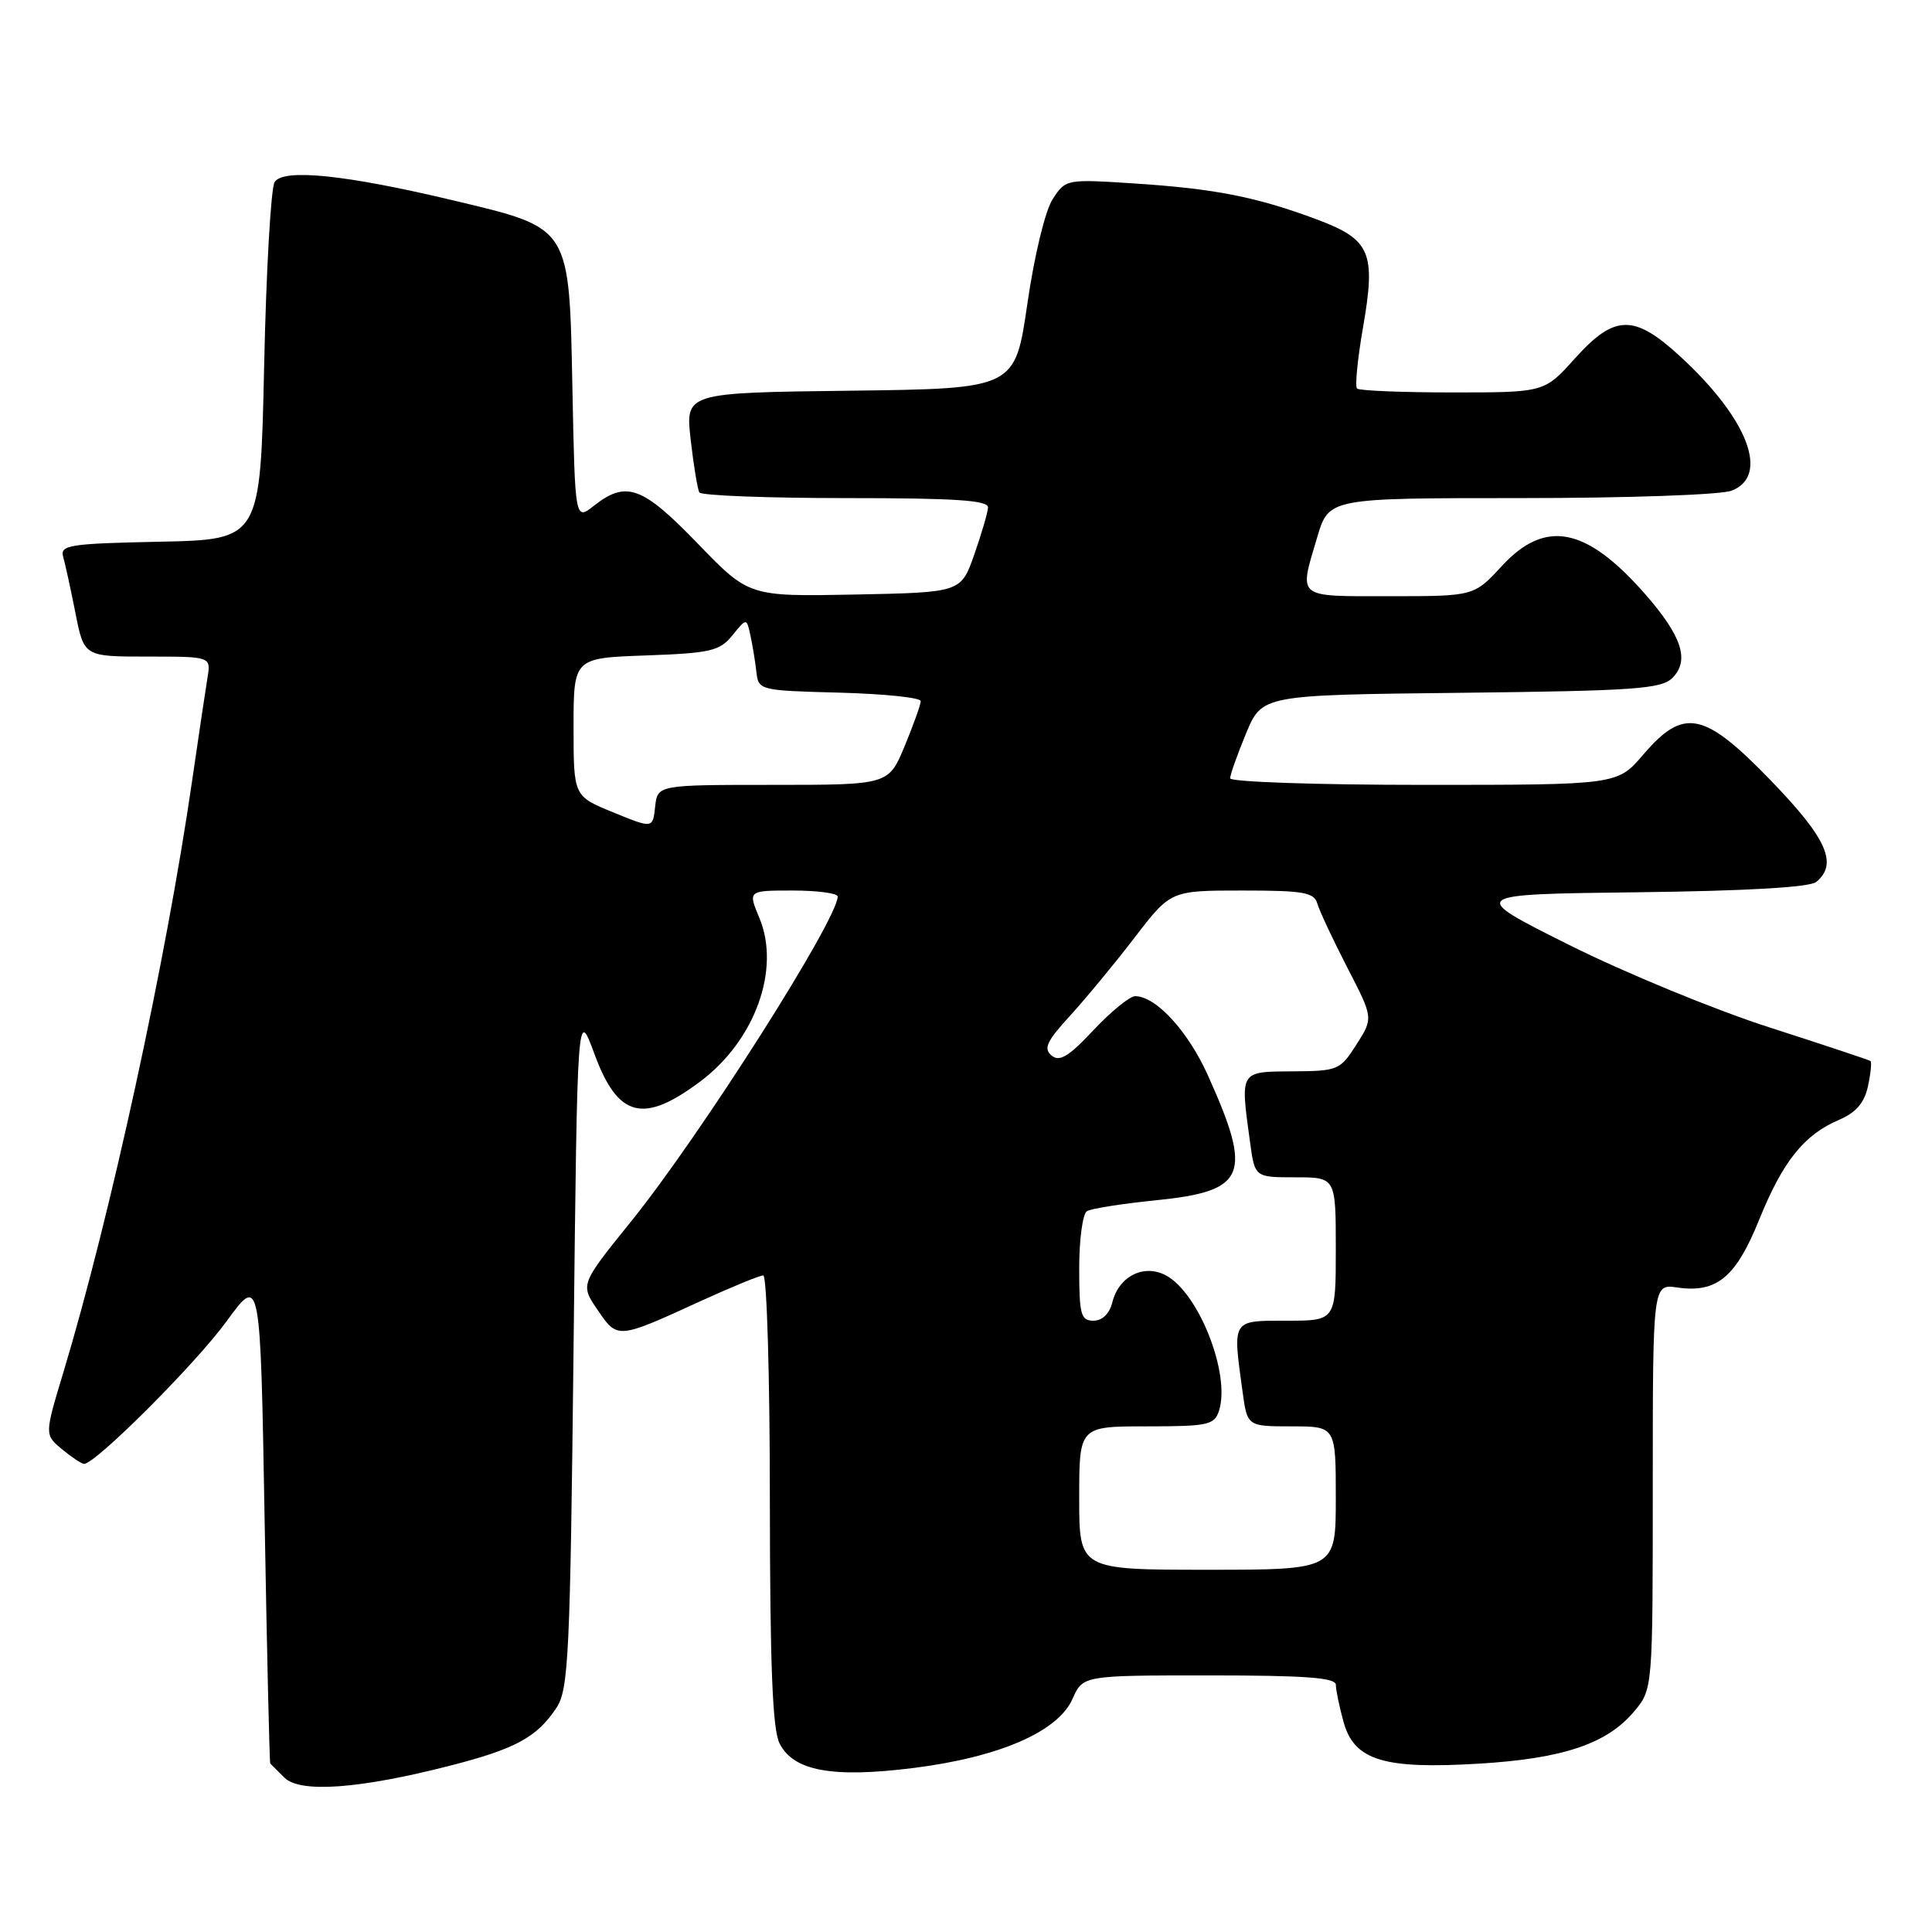 <?xml version="1.0" encoding="UTF-8" standalone="no"?>
<!DOCTYPE svg PUBLIC "-//W3C//DTD SVG 1.1//EN" "http://www.w3.org/Graphics/SVG/1.1/DTD/svg11.dtd" >
<svg xmlns="http://www.w3.org/2000/svg" xmlns:xlink="http://www.w3.org/1999/xlink" version="1.1" viewBox="0 0 256 256">
 <g >
 <path fill="currentColor"
d=" M 59.60 233.97 C 68.32 231.74 71.17 230.19 73.74 226.28 C 75.34 223.84 75.55 219.38 76.00 178.55 C 76.50 133.50 76.50 133.50 78.78 139.69 C 81.88 148.10 85.24 148.96 92.79 143.30 C 100.05 137.86 103.46 128.43 100.62 121.63 C 99.10 118.00 99.10 118.00 105.05 118.00 C 108.32 118.00 111.00 118.36 111.00 118.79 C 111.00 121.84 92.74 150.56 83.62 161.85 C 76.88 170.20 76.88 170.20 79.19 173.58 C 81.84 177.46 81.78 177.47 92.89 172.38 C 96.96 170.52 100.67 169.00 101.14 169.00 C 101.61 169.00 102.01 182.39 102.01 198.75 C 102.03 220.66 102.36 229.16 103.29 231.00 C 105.14 234.68 110.29 235.62 121.09 234.26 C 132.43 232.83 140.19 229.45 142.11 225.12 C 143.49 222.00 143.49 222.00 160.24 222.00 C 172.98 222.00 177.00 222.30 177.01 223.25 C 177.01 223.94 177.47 226.16 178.03 228.18 C 179.45 233.27 183.35 234.46 196.04 233.69 C 207.10 233.02 212.93 231.06 216.50 226.81 C 219.00 223.85 219.00 223.85 219.00 196.99 C 219.00 170.13 219.00 170.13 222.25 170.60 C 227.47 171.36 230.01 169.26 233.09 161.64 C 236.22 153.90 239.04 150.36 243.67 148.39 C 245.92 147.43 247.03 146.15 247.51 143.95 C 247.88 142.25 248.03 140.74 247.85 140.59 C 247.66 140.45 241.62 138.44 234.44 136.13 C 227.25 133.82 215.33 128.91 207.94 125.22 C 194.50 118.50 194.50 118.50 216.92 118.23 C 231.41 118.06 239.81 117.57 240.67 116.86 C 243.56 114.46 242.07 111.11 234.74 103.52 C 225.79 94.25 223.13 93.70 217.73 100.00 C 214.31 104.00 214.31 104.00 188.65 104.00 C 174.54 104.00 163.00 103.61 163.00 103.13 C 163.00 102.66 163.95 99.98 165.11 97.18 C 167.23 92.09 167.23 92.09 193.58 91.80 C 216.58 91.54 220.14 91.29 221.60 89.83 C 223.93 87.50 222.86 84.26 217.91 78.63 C 210.14 69.81 204.75 68.77 199.00 75.00 C 195.31 79.00 195.31 79.00 184.15 79.00 C 171.64 79.00 172.10 79.38 174.54 71.18 C 176.08 66.00 176.08 66.00 201.47 66.00 C 215.55 66.00 228.01 65.57 229.43 65.02 C 234.53 63.09 231.64 55.51 222.66 47.25 C 216.51 41.59 213.95 41.64 208.68 47.50 C 204.64 52.00 204.64 52.00 192.49 52.00 C 185.80 52.00 180.10 51.77 179.81 51.48 C 179.53 51.20 179.88 47.57 180.60 43.43 C 182.34 33.44 181.62 31.75 174.50 29.08 C 166.52 26.10 161.05 25.02 150.47 24.32 C 141.30 23.72 141.22 23.73 139.50 26.36 C 138.50 27.88 137.07 33.78 136.13 40.25 C 134.50 51.50 134.50 51.50 112.65 51.77 C 90.81 52.04 90.81 52.04 91.52 58.27 C 91.91 61.70 92.43 64.84 92.67 65.25 C 92.92 65.66 101.64 66.00 112.06 66.00 C 126.59 66.00 130.98 66.29 130.92 67.25 C 130.88 67.94 130.05 70.75 129.09 73.50 C 127.33 78.50 127.33 78.50 113.28 78.78 C 99.24 79.05 99.24 79.05 92.46 72.03 C 85.12 64.43 82.99 63.65 78.73 66.99 C 76.20 68.99 76.20 68.99 75.85 51.57 C 75.41 29.82 75.72 30.30 60.09 26.56 C 45.83 23.16 37.56 22.30 36.39 24.12 C 35.90 24.88 35.27 35.85 35.00 48.50 C 34.50 71.50 34.50 71.50 21.19 71.78 C 9.16 72.03 7.93 72.22 8.37 73.78 C 8.64 74.73 9.38 78.09 10.00 81.25 C 11.14 87.00 11.14 87.00 19.55 87.00 C 27.95 87.00 27.95 87.00 27.50 89.75 C 27.25 91.26 26.33 97.45 25.45 103.50 C 22.00 127.30 14.62 161.18 8.41 181.80 C 5.90 190.10 5.90 190.10 8.20 192.02 C 9.47 193.07 10.78 193.95 11.13 193.97 C 12.59 194.04 25.90 180.74 30.02 175.08 C 34.50 168.93 34.50 168.93 35.06 201.21 C 35.37 218.97 35.71 233.58 35.81 233.68 C 35.92 233.78 36.76 234.62 37.69 235.55 C 39.75 237.61 47.59 237.05 59.60 233.97 Z  M 143.00 198.50 C 143.00 189.00 143.00 189.00 151.93 189.00 C 160.11 189.00 160.92 188.82 161.53 186.91 C 163.07 182.07 158.85 171.33 154.50 169.00 C 151.58 167.44 148.27 169.09 147.40 172.53 C 147.02 174.07 146.07 175.00 144.89 175.00 C 143.22 175.00 143.00 174.20 143.00 168.06 C 143.00 164.24 143.46 160.84 144.02 160.49 C 144.58 160.14 148.71 159.49 153.20 159.04 C 165.16 157.83 166.02 155.73 160.03 142.44 C 157.40 136.61 153.16 132.00 150.42 132.00 C 149.70 132.00 147.22 134.02 144.90 136.49 C 141.61 140.01 140.39 140.74 139.34 139.86 C 138.24 138.95 138.69 137.97 141.76 134.62 C 143.84 132.35 147.69 127.69 150.33 124.25 C 155.12 118.00 155.12 118.00 164.59 118.00 C 172.75 118.00 174.13 118.24 174.56 119.75 C 174.84 120.71 176.62 124.51 178.52 128.20 C 181.98 134.89 181.98 134.89 179.74 138.40 C 177.58 141.80 177.29 141.92 171.25 141.96 C 164.22 142.01 164.33 141.82 165.64 151.36 C 166.27 156.00 166.27 156.00 171.64 156.00 C 177.00 156.00 177.00 156.00 177.00 165.50 C 177.00 175.00 177.00 175.00 170.50 175.00 C 163.18 175.00 163.32 174.77 164.64 184.36 C 165.27 189.00 165.27 189.00 171.14 189.00 C 177.00 189.00 177.00 189.00 177.00 198.50 C 177.00 208.00 177.00 208.00 160.00 208.00 C 143.00 208.00 143.00 208.00 143.00 198.50 Z  M 81.25 107.64 C 76.00 105.50 76.00 105.50 76.00 96.35 C 76.00 87.19 76.00 87.19 85.59 86.85 C 94.19 86.54 95.37 86.26 97.05 84.18 C 98.93 81.87 98.93 81.87 99.43 84.18 C 99.71 85.46 100.07 87.62 100.22 89.00 C 100.50 91.47 100.61 91.50 111.25 91.78 C 117.16 91.94 122.00 92.44 122.00 92.90 C 122.00 93.36 121.04 96.04 119.87 98.87 C 117.73 104.00 117.73 104.00 102.43 104.00 C 87.13 104.00 87.13 104.00 86.81 106.89 C 86.50 109.79 86.50 109.79 81.25 107.64 Z "/>
</g>
</svg>